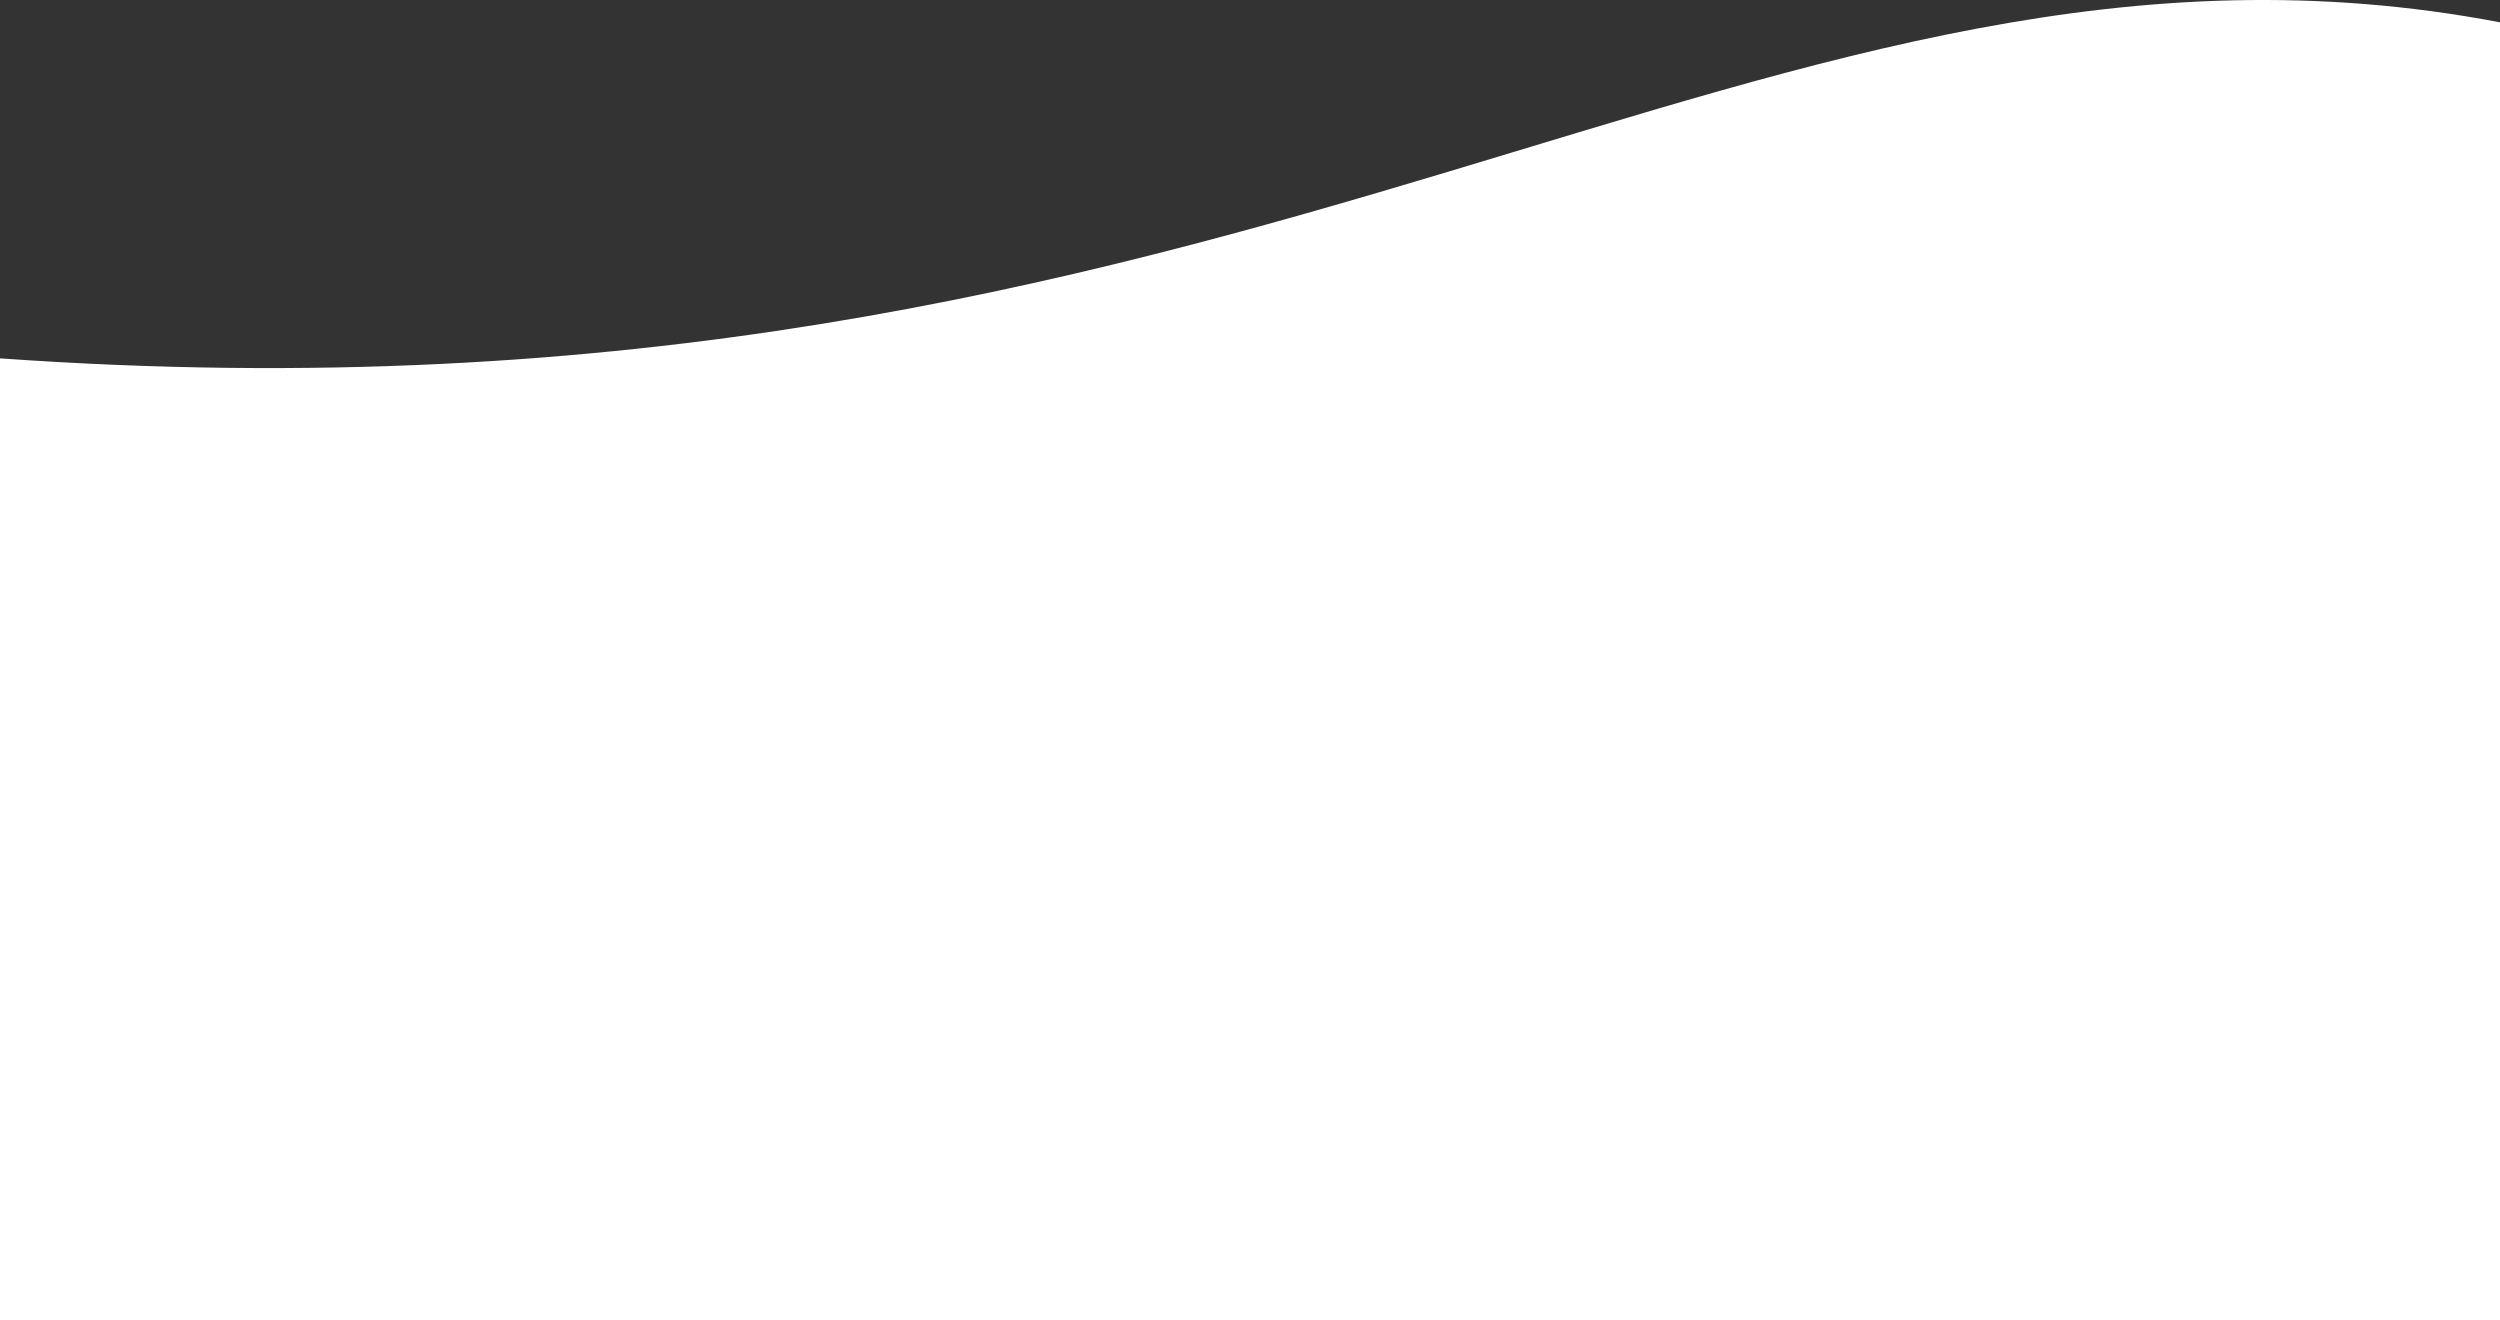 <svg width="375" height="198" viewBox="0 0 375 198" fill="none" xmlns="http://www.w3.org/2000/svg">
<rect x="0" y="0" width="375" height="198" fill="#333333" stroke="none"/>
<path d="M375 3.348C264.913 -17.613 189.511 67.229 0 53.754V198H188.5H375V3.348Z" fill="#fff"/>
</svg>
